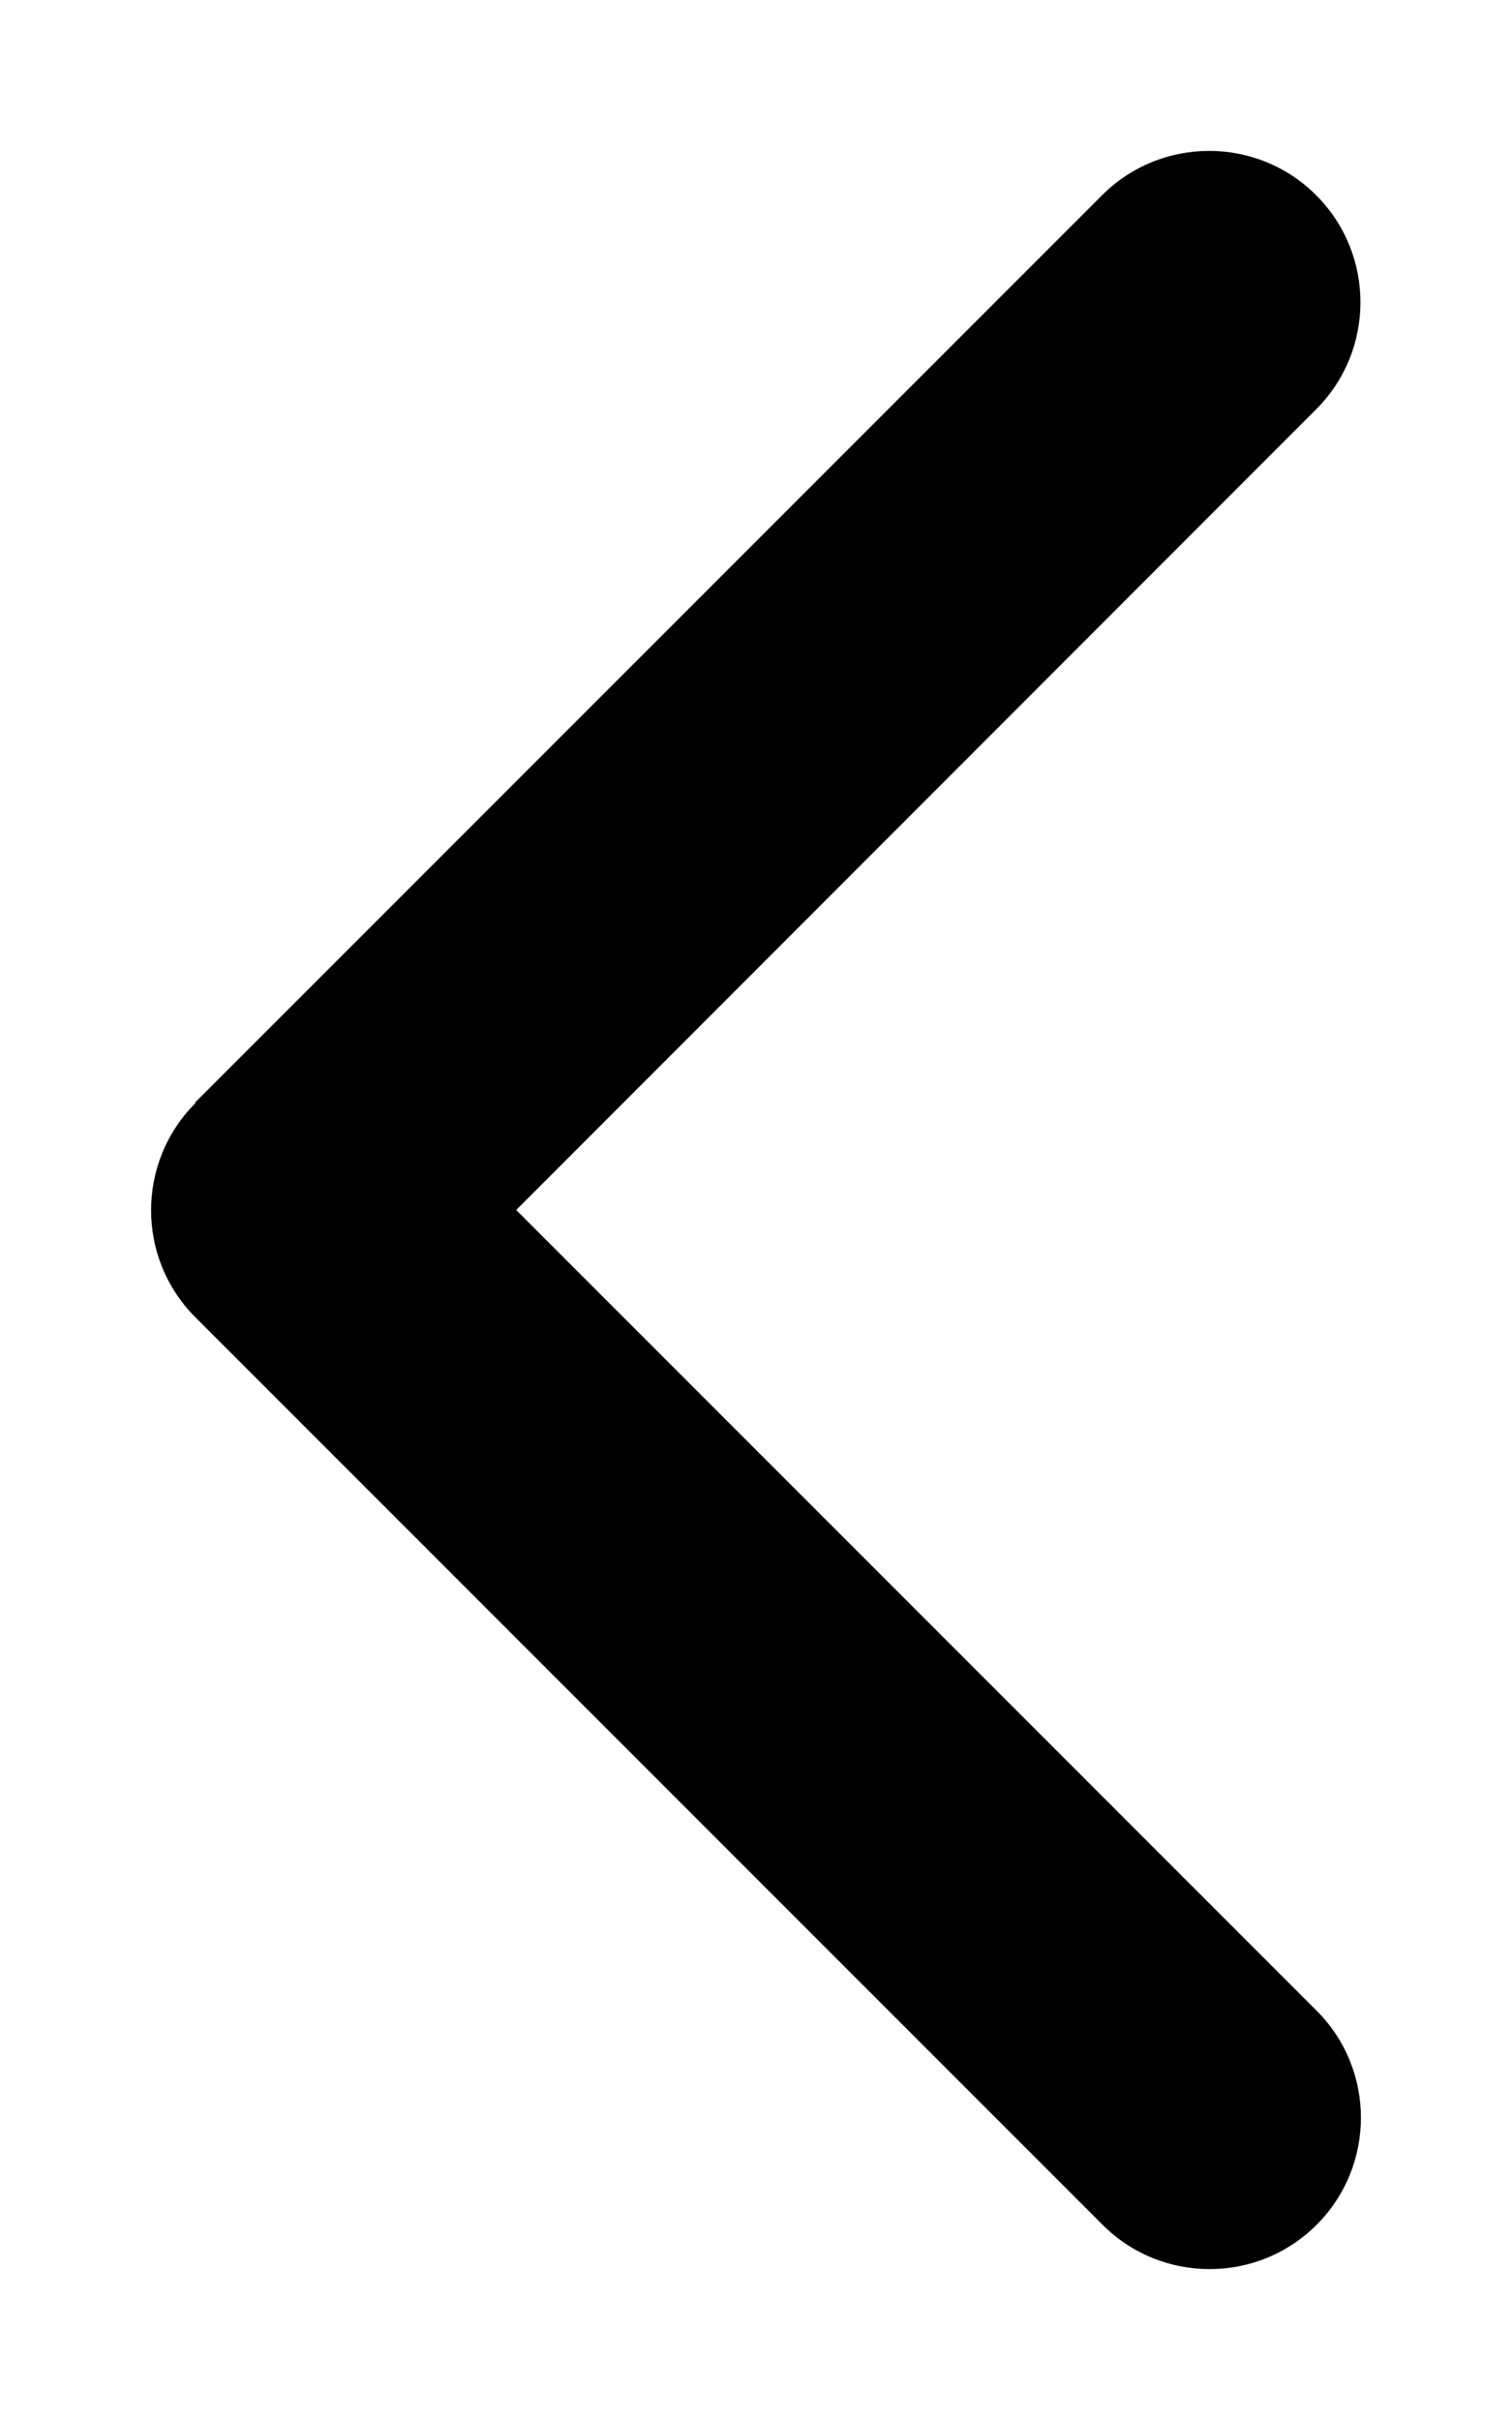<?xml version="1.0" encoding="UTF-8"?>
<svg id="Layer_1" xmlns="http://www.w3.org/2000/svg" version="1.1" viewBox="0 0 320 512">
  <!-- Generator: Adobe Illustrator 29.5.0, SVG Export Plug-In . SVG Version: 2.1.0 Build 137)  -->
  <path d="M41.35,233.4c-12.5,12.5-12.5,32.8,0,45.3l192,192c12.5,12.5,32.8,12.5,45.3,0,12.5-12.5,12.5-32.8,0-45.3L109.25,256l169.3-169.4c12.5-12.5,12.5-32.8,0-45.3s-32.8-12.5-45.3,0L41.25,233.3l.1.1Z"/>
</svg>
